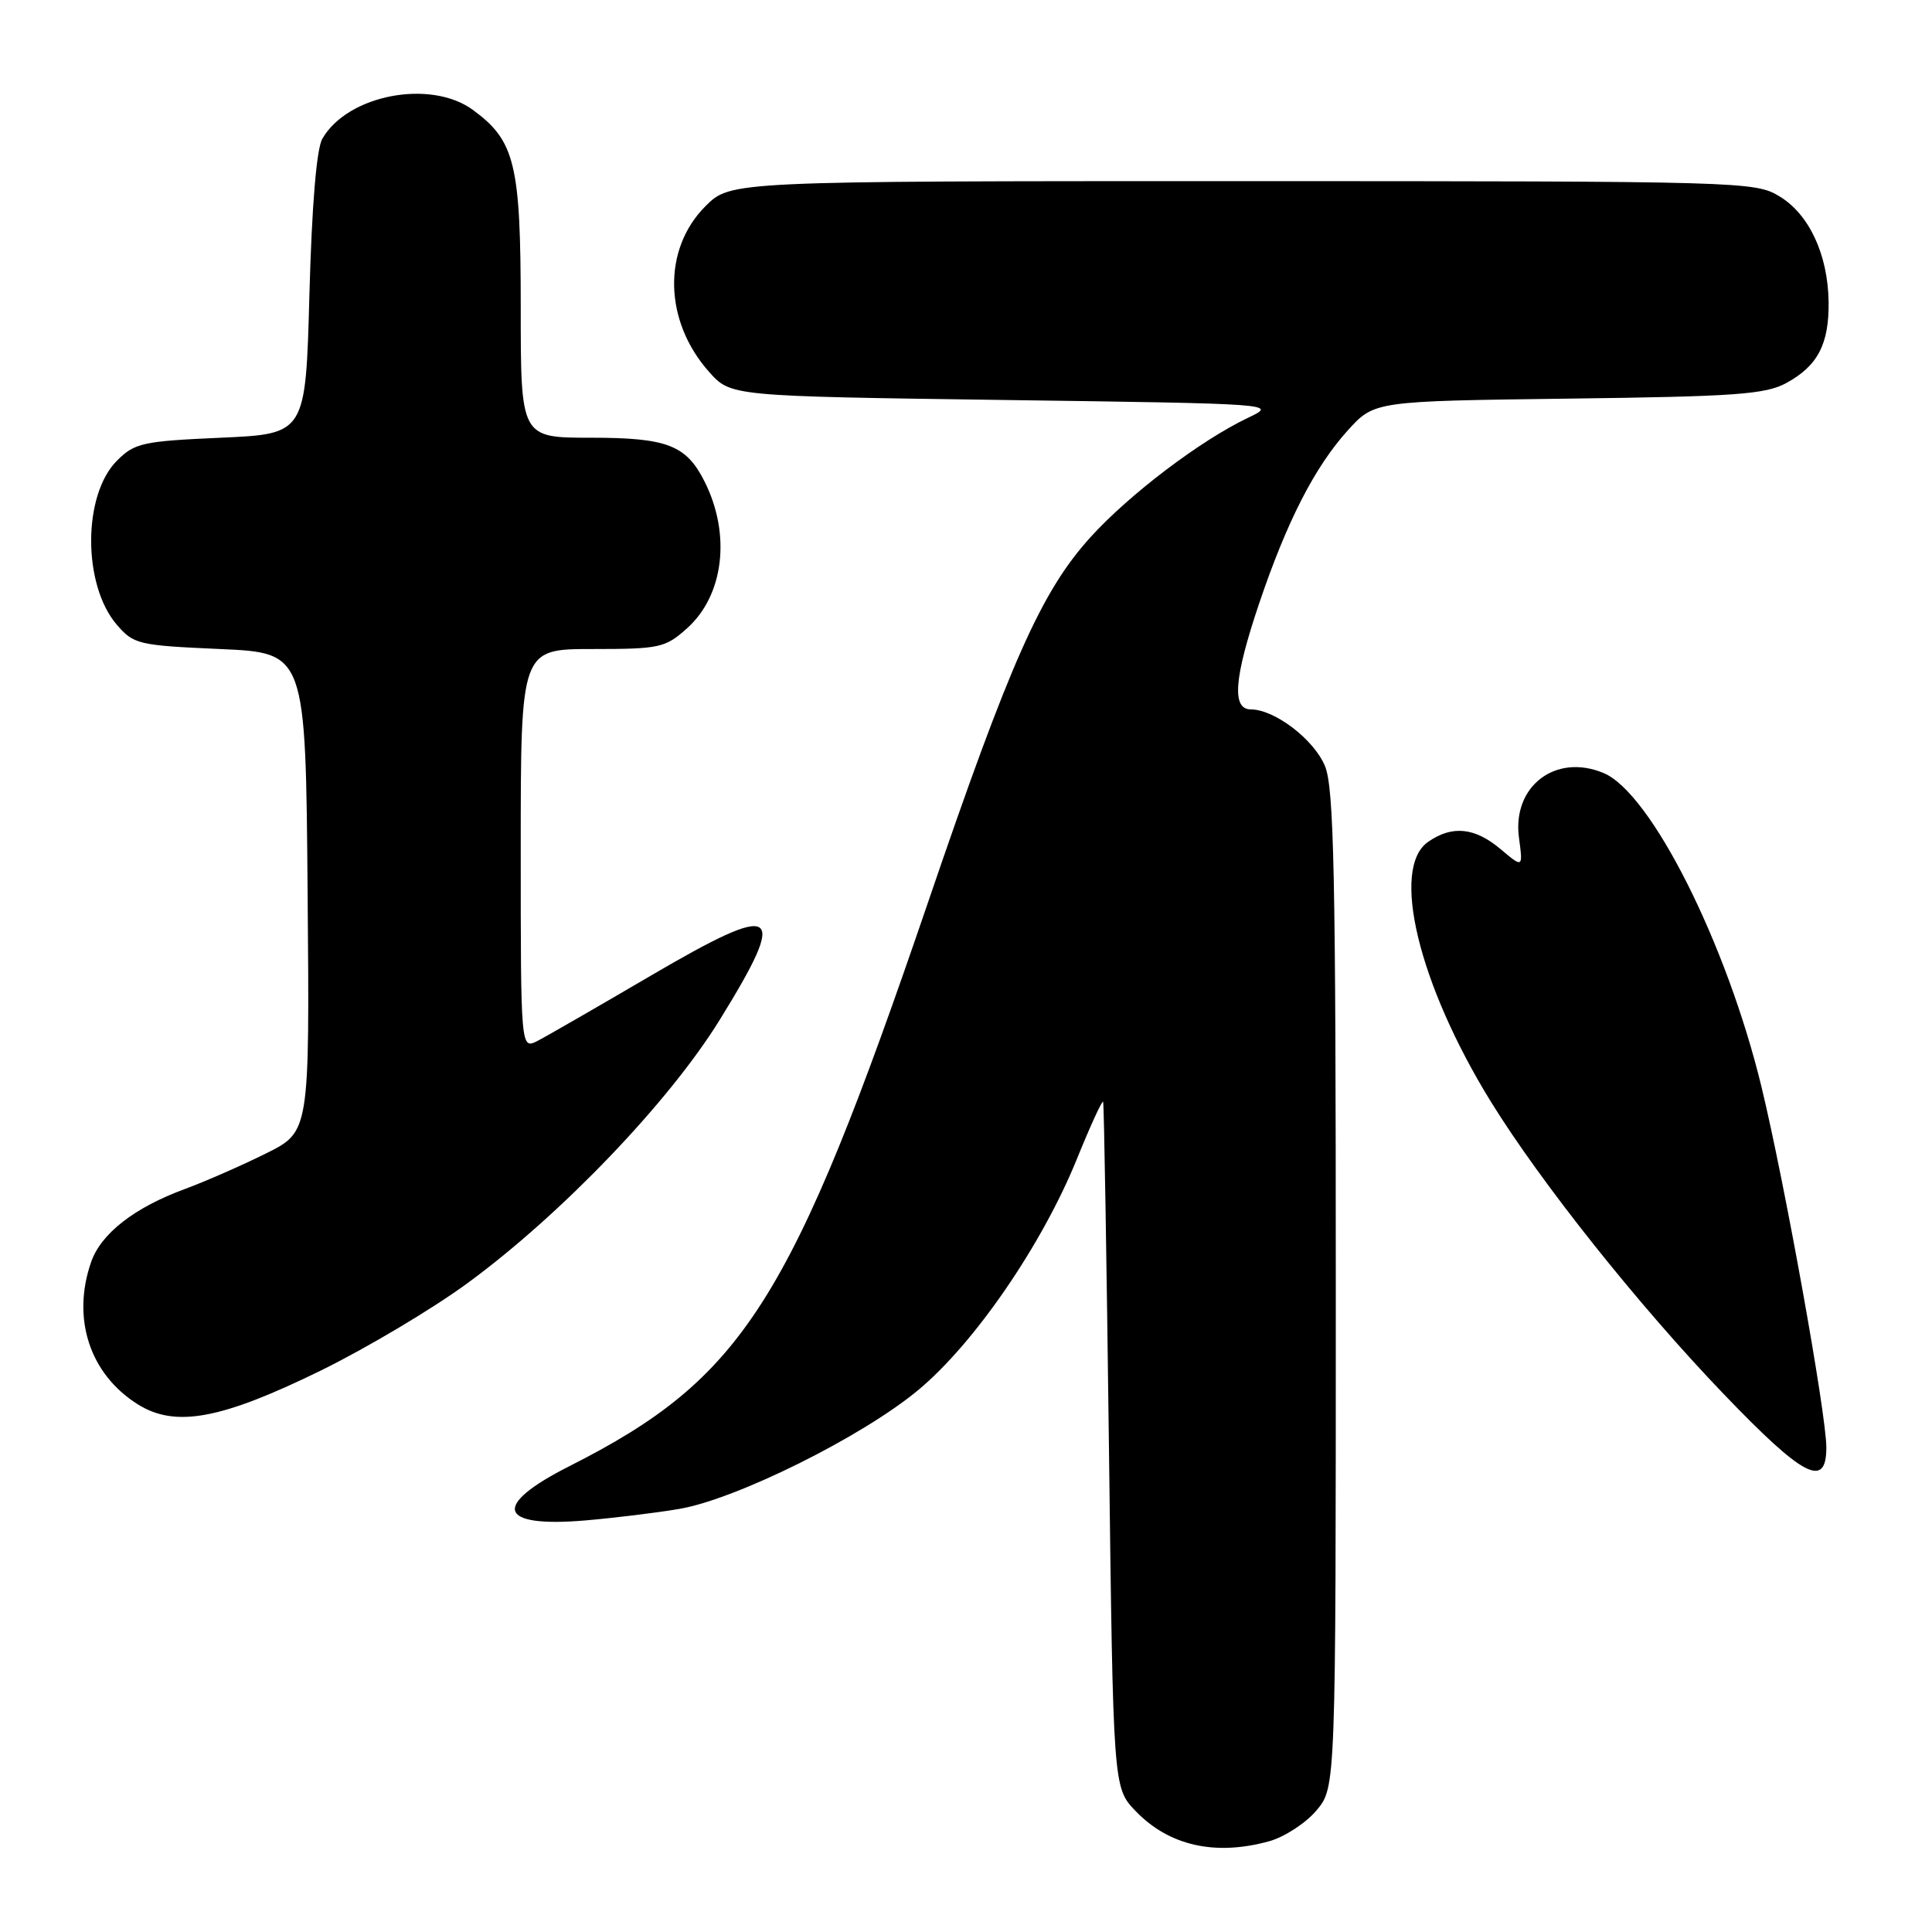 <?xml version="1.0" encoding="UTF-8" standalone="no"?>
<!DOCTYPE svg PUBLIC "-//W3C//DTD SVG 1.1//EN" "http://www.w3.org/Graphics/SVG/1.1/DTD/svg11.dtd" >
<svg xmlns="http://www.w3.org/2000/svg" xmlns:xlink="http://www.w3.org/1999/xlink" version="1.1" viewBox="0 0 256 256">
 <g >
 <path fill="currentColor"
d=" M 168.19 243.97 C 170.21 243.40 173.03 241.57 174.44 239.89 C 177.00 236.85 177.00 236.85 177.00 170.89 C 177.00 115.75 176.76 104.37 175.56 101.49 C 174.09 97.97 168.90 94.01 165.75 94.00 C 163.18 94.00 163.51 89.84 166.85 79.94 C 170.54 69.04 174.20 61.89 178.58 57.04 C 182.10 53.15 182.10 53.15 207.80 52.82 C 230.05 52.54 233.93 52.26 236.72 50.74 C 240.87 48.47 242.37 45.58 242.30 40.00 C 242.21 33.75 239.74 28.42 235.81 26.03 C 232.58 24.05 230.94 24.01 164.65 24.00 C 96.80 24.00 96.80 24.00 93.48 27.32 C 87.75 33.05 87.97 42.57 93.97 49.29 C 96.83 52.50 96.83 52.50 133.06 53.00 C 169.19 53.50 169.27 53.50 165.39 55.35 C 159.09 58.34 149.62 65.52 144.47 71.21 C 138.00 78.36 133.85 87.67 122.99 119.50 C 104.84 172.67 98.51 182.61 75.44 194.28 C 65.10 199.51 65.95 202.44 77.50 201.47 C 81.35 201.14 86.97 200.46 90.00 199.94 C 97.58 198.65 114.26 190.36 121.67 184.19 C 129.12 178.00 138.08 164.94 142.69 153.58 C 144.49 149.14 146.06 145.72 146.17 146.00 C 146.29 146.28 146.63 166.83 146.94 191.69 C 147.50 236.87 147.50 236.87 150.46 239.96 C 154.88 244.57 161.02 245.96 168.19 243.97 Z  M 242.00 191.80 C 242.00 187.38 236.49 156.76 233.41 144.03 C 228.81 125.03 218.76 105.05 212.48 102.43 C 206.13 99.77 200.36 104.18 201.27 110.99 C 201.81 115.02 201.81 115.02 198.83 112.51 C 195.41 109.63 192.40 109.33 189.22 111.56 C 184.24 115.04 187.96 130.42 197.53 145.95 C 204.17 156.70 217.05 172.89 228.38 184.70 C 238.96 195.73 242.00 197.32 242.00 191.80 Z  M 42.50 181.61 C 48.61 178.61 57.41 173.37 62.05 169.95 C 74.45 160.84 88.62 146.04 95.34 135.18 C 104.59 120.22 103.21 119.34 86.22 129.29 C 79.22 133.39 72.49 137.27 71.25 137.91 C 69.00 139.07 69.00 139.07 69.00 112.54 C 69.00 86.00 69.00 86.00 78.48 86.00 C 87.42 86.00 88.15 85.84 91.04 83.25 C 95.92 78.88 96.88 70.81 93.36 63.81 C 90.93 58.97 88.40 58.00 78.28 58.00 C 69.00 58.00 69.00 58.00 69.00 40.75 C 69.00 21.75 68.25 18.66 62.67 14.57 C 57.06 10.45 46.05 12.56 42.71 18.39 C 41.94 19.73 41.32 27.24 41.00 39.00 C 40.50 57.50 40.50 57.50 29.27 58.00 C 18.89 58.46 17.84 58.69 15.49 61.05 C 10.95 65.60 10.94 77.49 15.47 82.77 C 17.71 85.38 18.33 85.52 29.16 86.00 C 40.50 86.50 40.50 86.50 40.76 118.23 C 41.03 149.96 41.03 149.96 35.26 152.83 C 32.09 154.41 27.25 156.53 24.50 157.55 C 17.82 160.00 13.39 163.45 12.08 167.21 C 9.47 174.69 11.88 182.07 18.24 186.07 C 23.23 189.20 29.26 188.09 42.50 181.61 Z "/>
</g>
</svg>